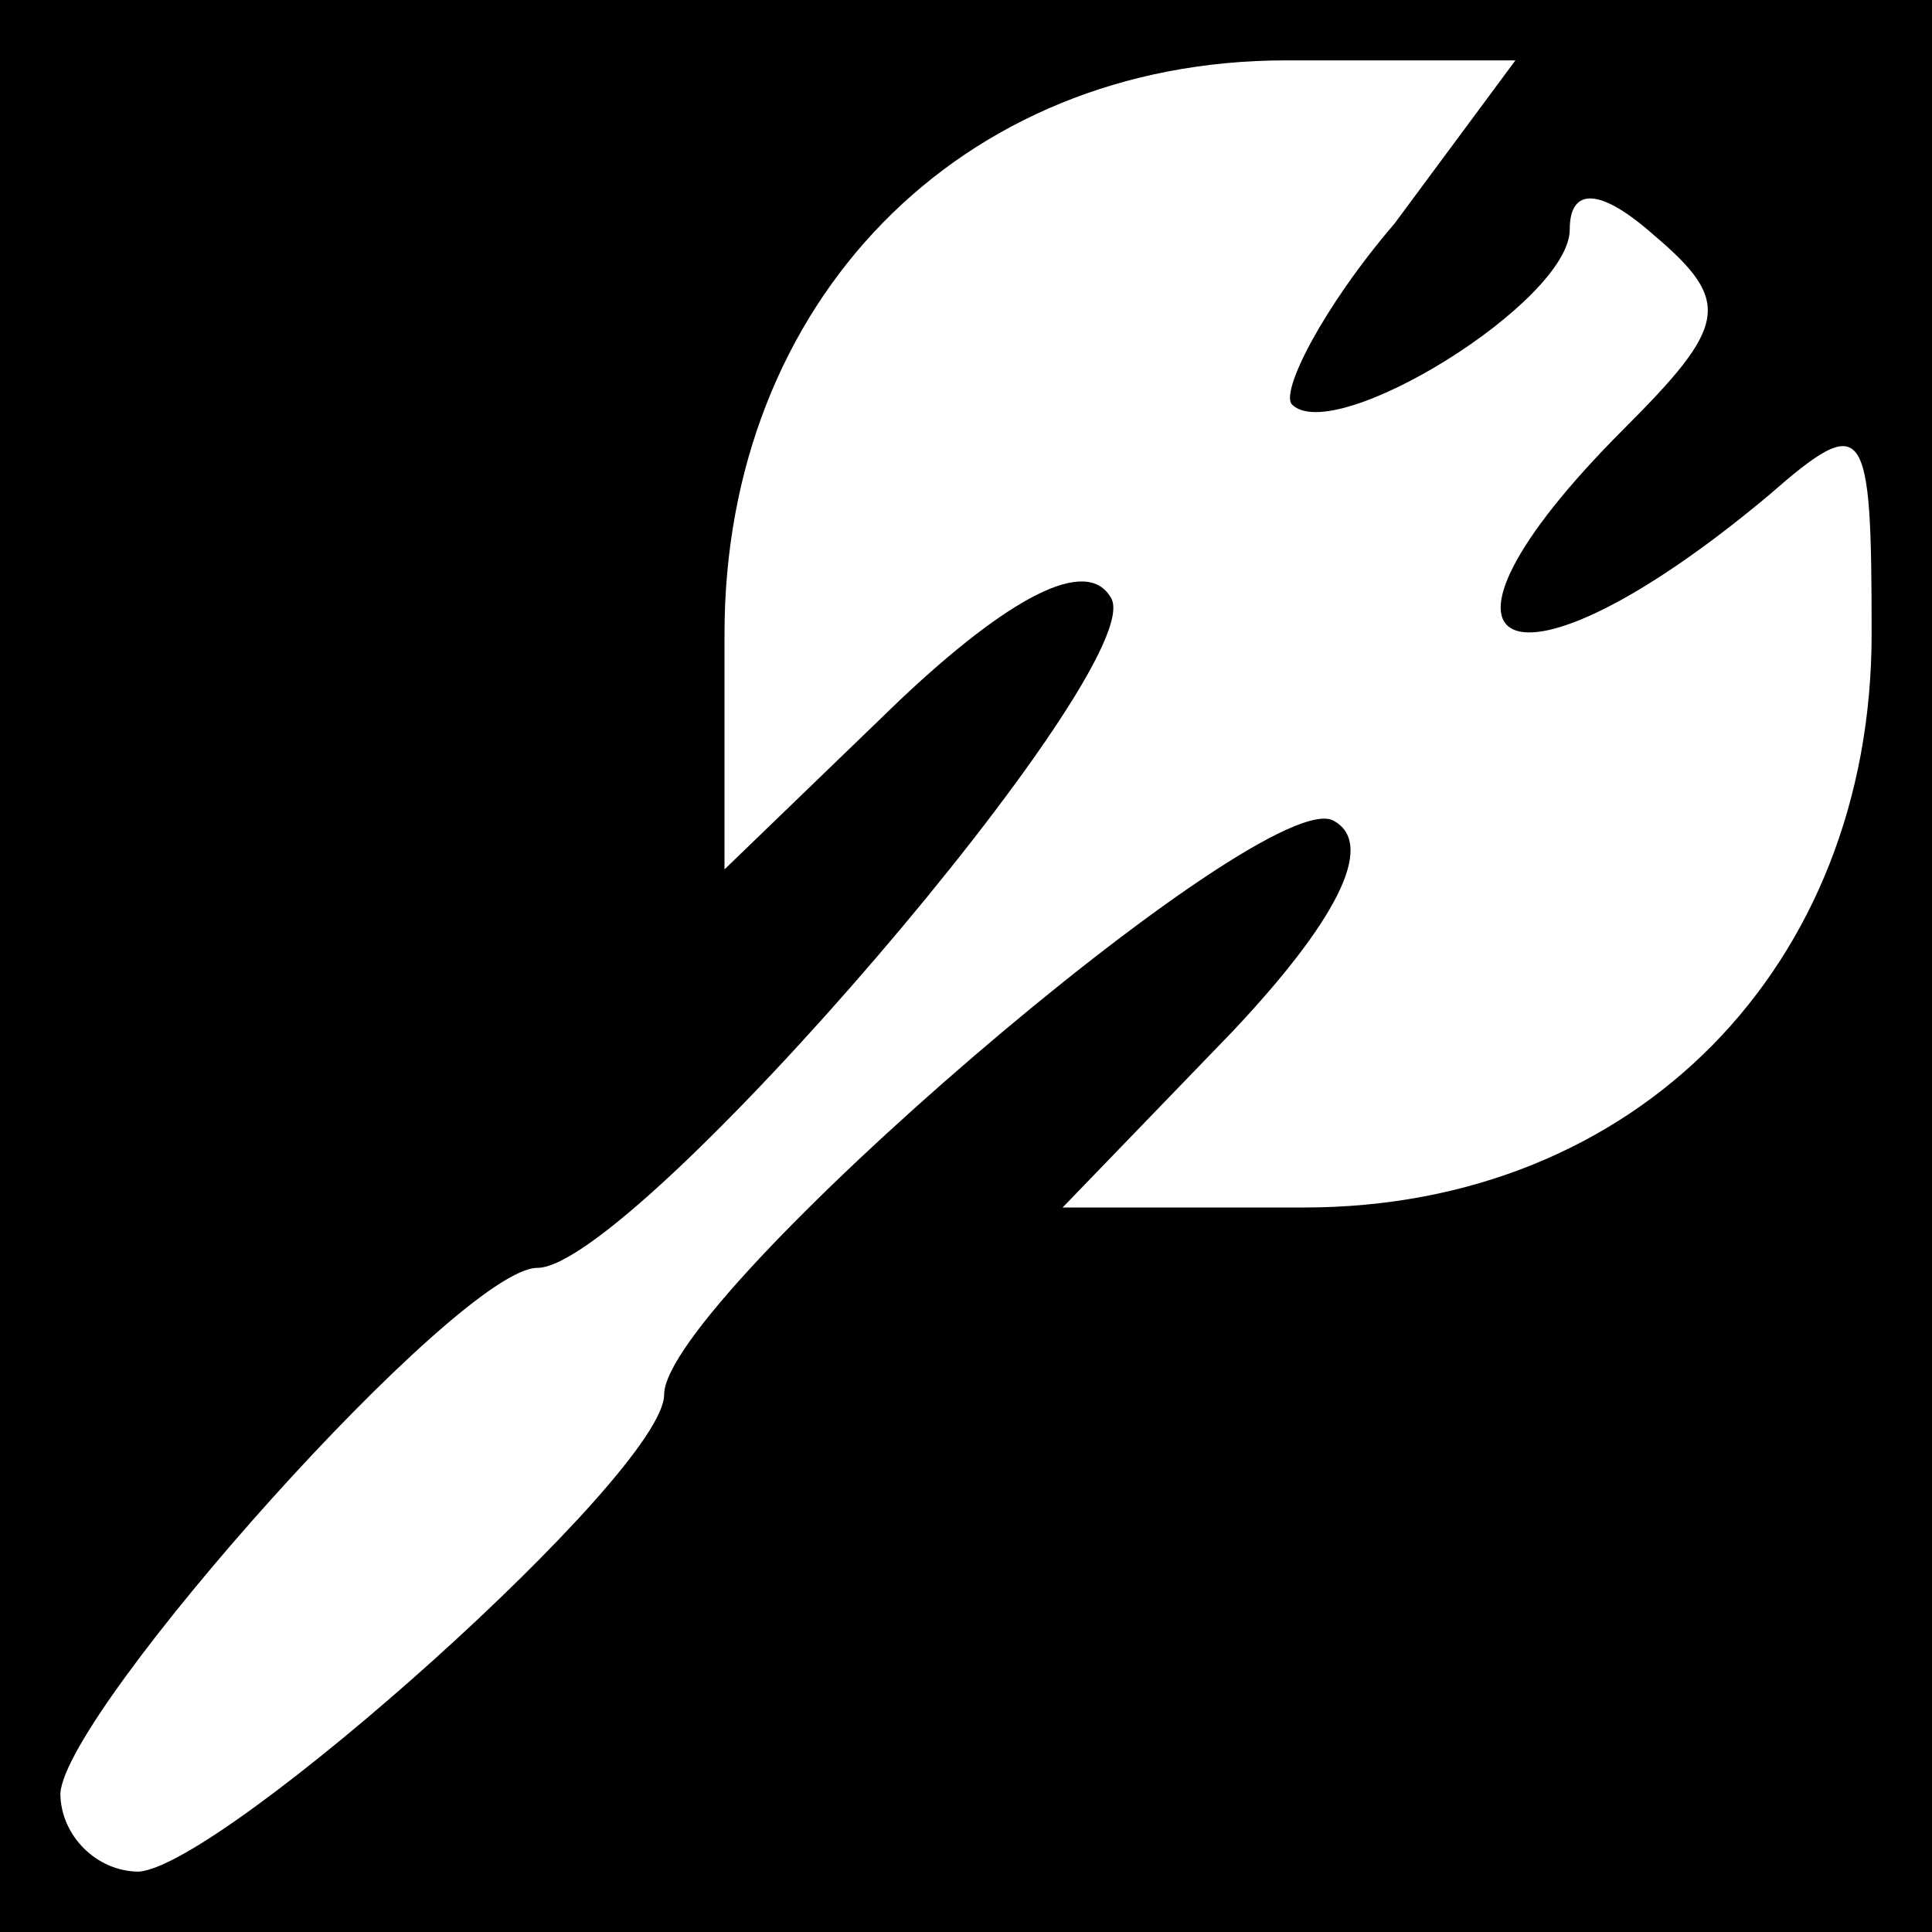 <?xml version="1.0" standalone="no"?>
<!DOCTYPE svg PUBLIC "-//W3C//DTD SVG 20010904//EN"
 "http://www.w3.org/TR/2001/REC-SVG-20010904/DTD/svg10.dtd">
<svg version="1.0" xmlns="http://www.w3.org/2000/svg"
 width="32pt" height="32pt" viewBox="0 0 32 32"
 preserveAspectRatio="xMidYMid meet">
<rect x="0" y="0" width="32" height="32" fill="#808080" stroke="none"/>
<g transform="translate(0,32) scale(0.1,-0.1)"
fill="#000000" stroke="none">
<path fill="#000000" stroke="none" d="M0 160 l0 -160 160 0 160 0 0 160 0
160 -160 0 -160 0 0 -160z"/>
<path fill="#ffffff" stroke="none" d="M231 283 c-12 -14 -19 -28 -17 -30 7
-7 46 17 46 29 0 7 5 7 14 -1 13 -11 12 -15 -5 -32 -38 -38 -19 -47 24 -11 16
14 17 12 17 -23 0 -55 -39 -95 -94 -95 l-40 0 28 29 c17 18 24 31 17 35 -11 7
-111 -79 -111 -95 0 -13 -73 -78 -87 -79 -7 0 -13 6 -13 13 1 14 66 87 79 87
16 0 102 100 95 111 -4 7 -17 0 -35 -17 l-29 -28 0 39 c0 55 39 95 93 95 l38
0 -20 -27z"/>
</g>
</svg>
